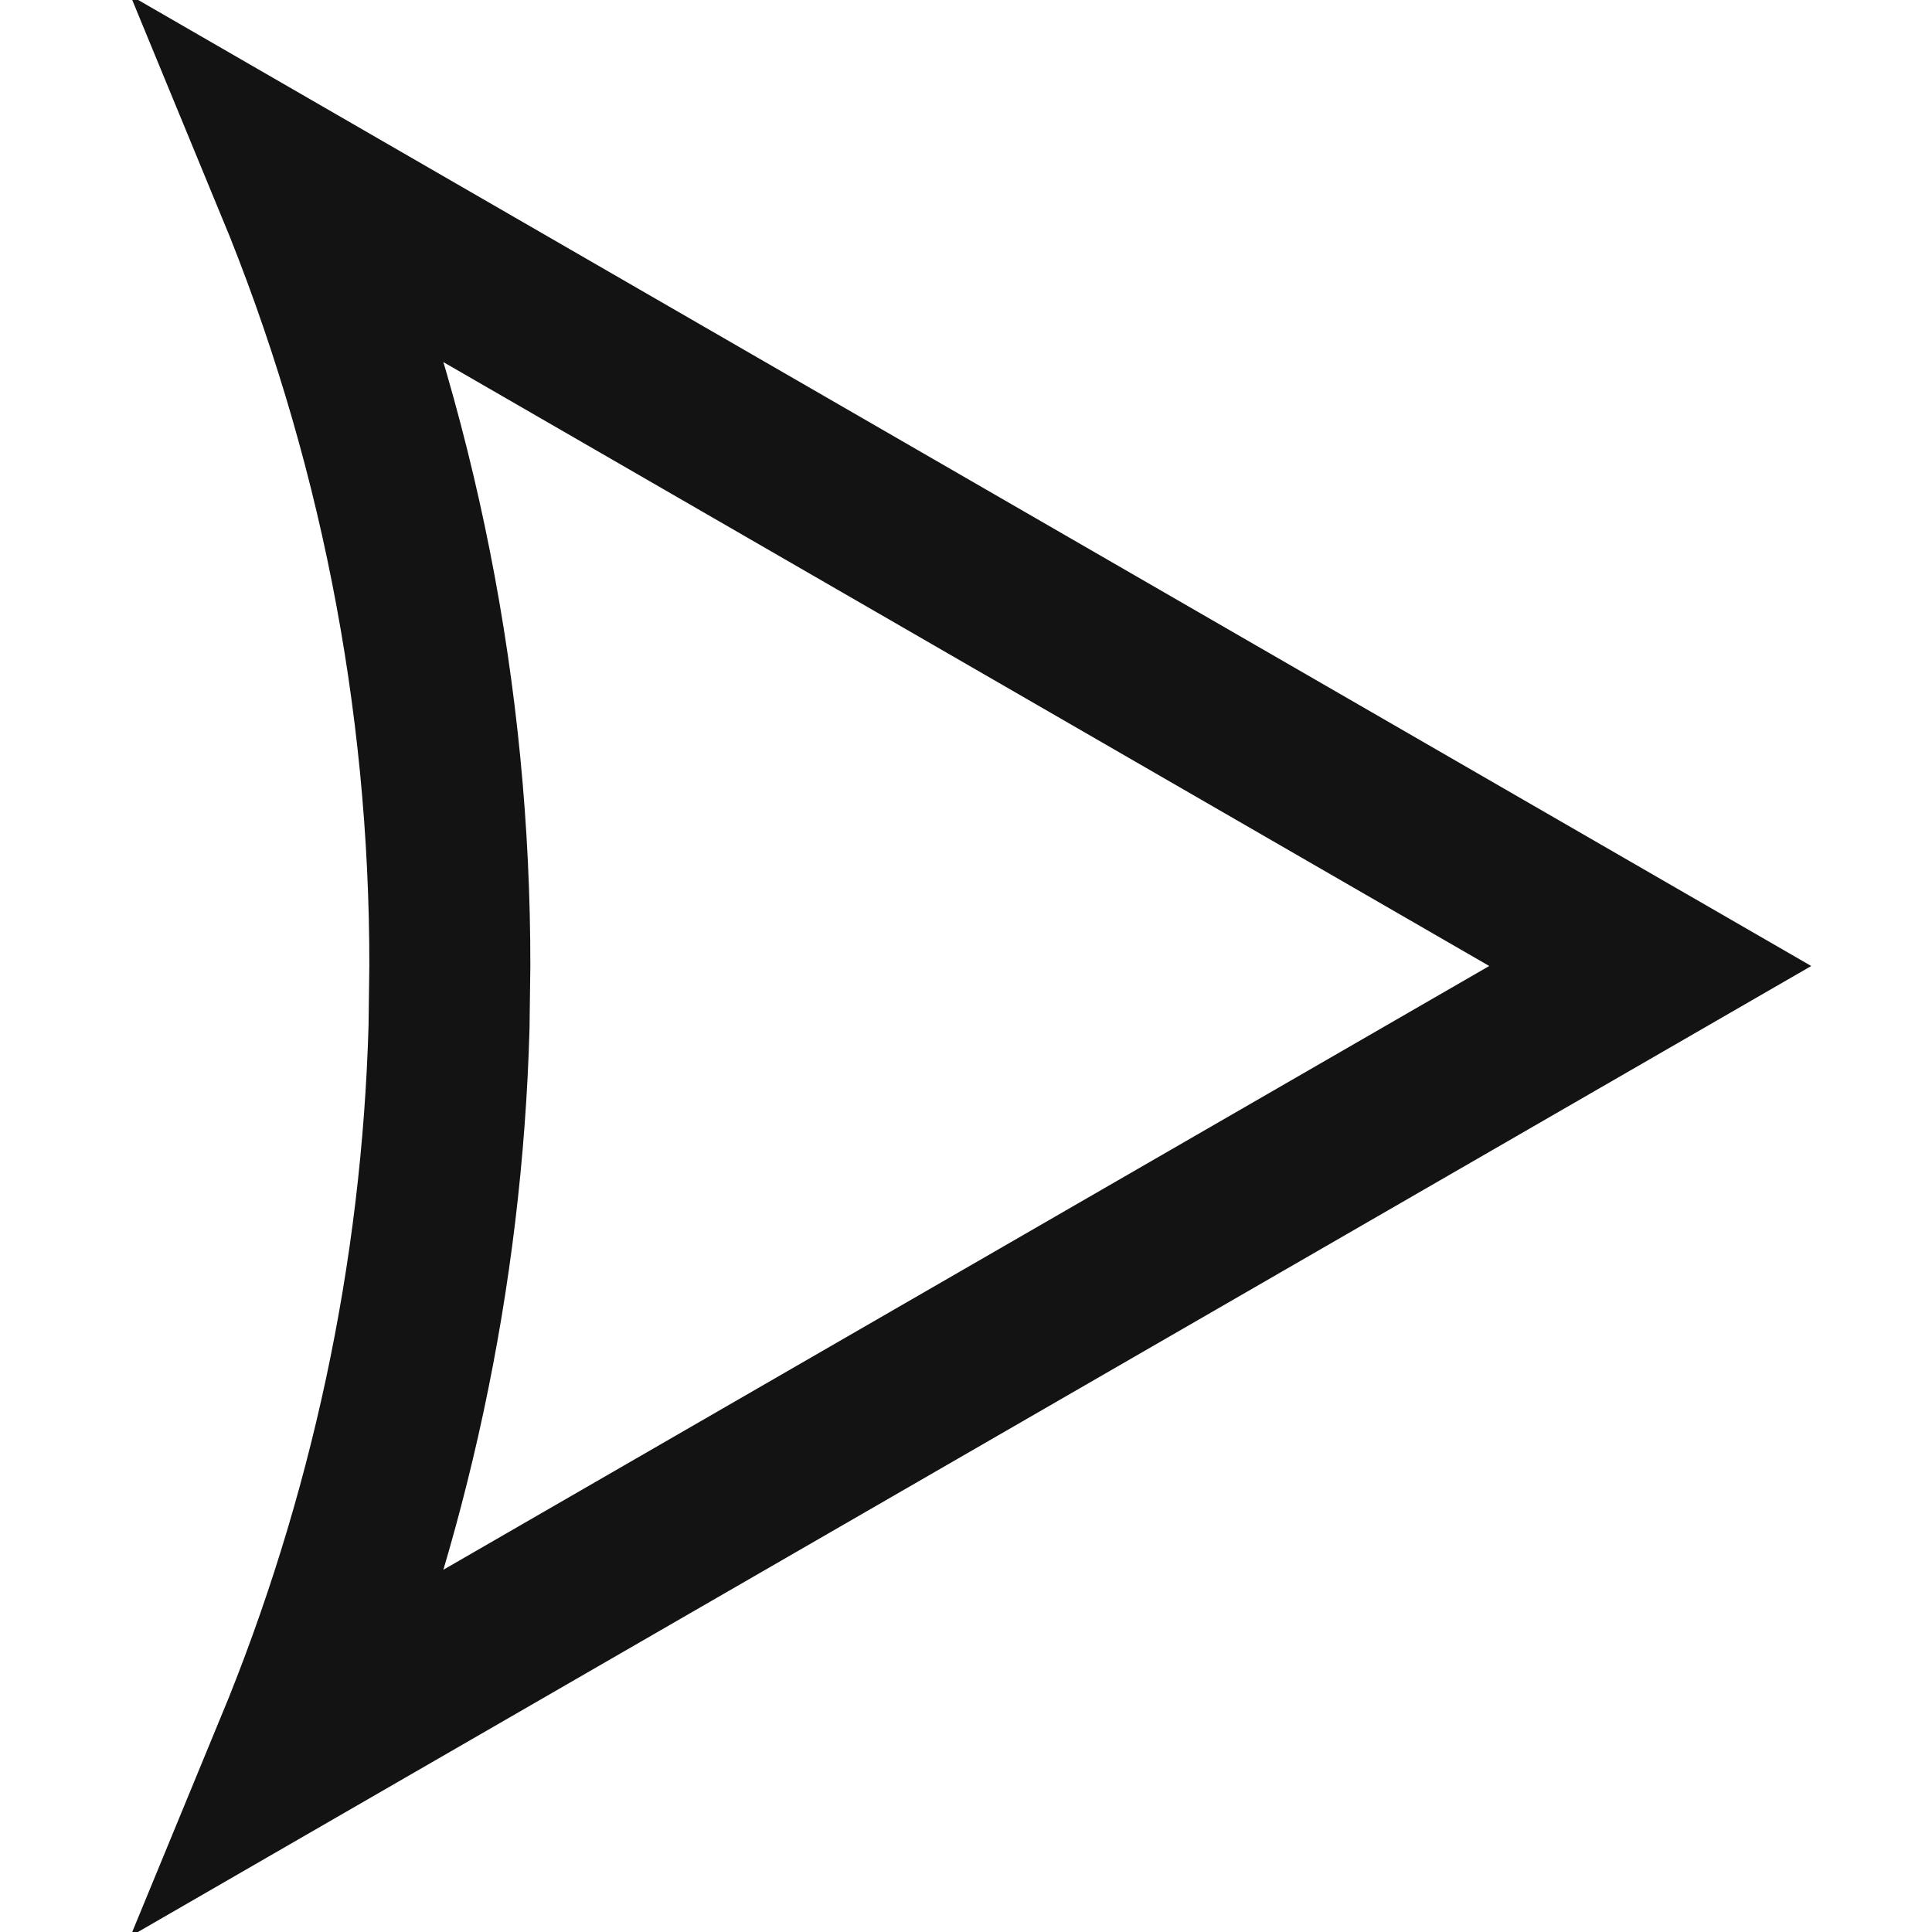 <svg width="12" height="12" viewBox="0 0 12 12" fill="none" xmlns="http://www.w3.org/2000/svg">
<g clip-path="url(#clip0_105_3166)">
<path d="M10.25 6L1.833 10.859C2.419 9.439 2.745 7.922 2.789 6.381L2.794 6C2.796 4.329 2.468 2.678 1.833 1.14L10.25 6Z" stroke="#131313"/>
</g>
<defs>
<clipPath id="clip0_105_3166">
<rect width="12" height="12" fill="white"/>
</clipPath>
</defs>
</svg>
